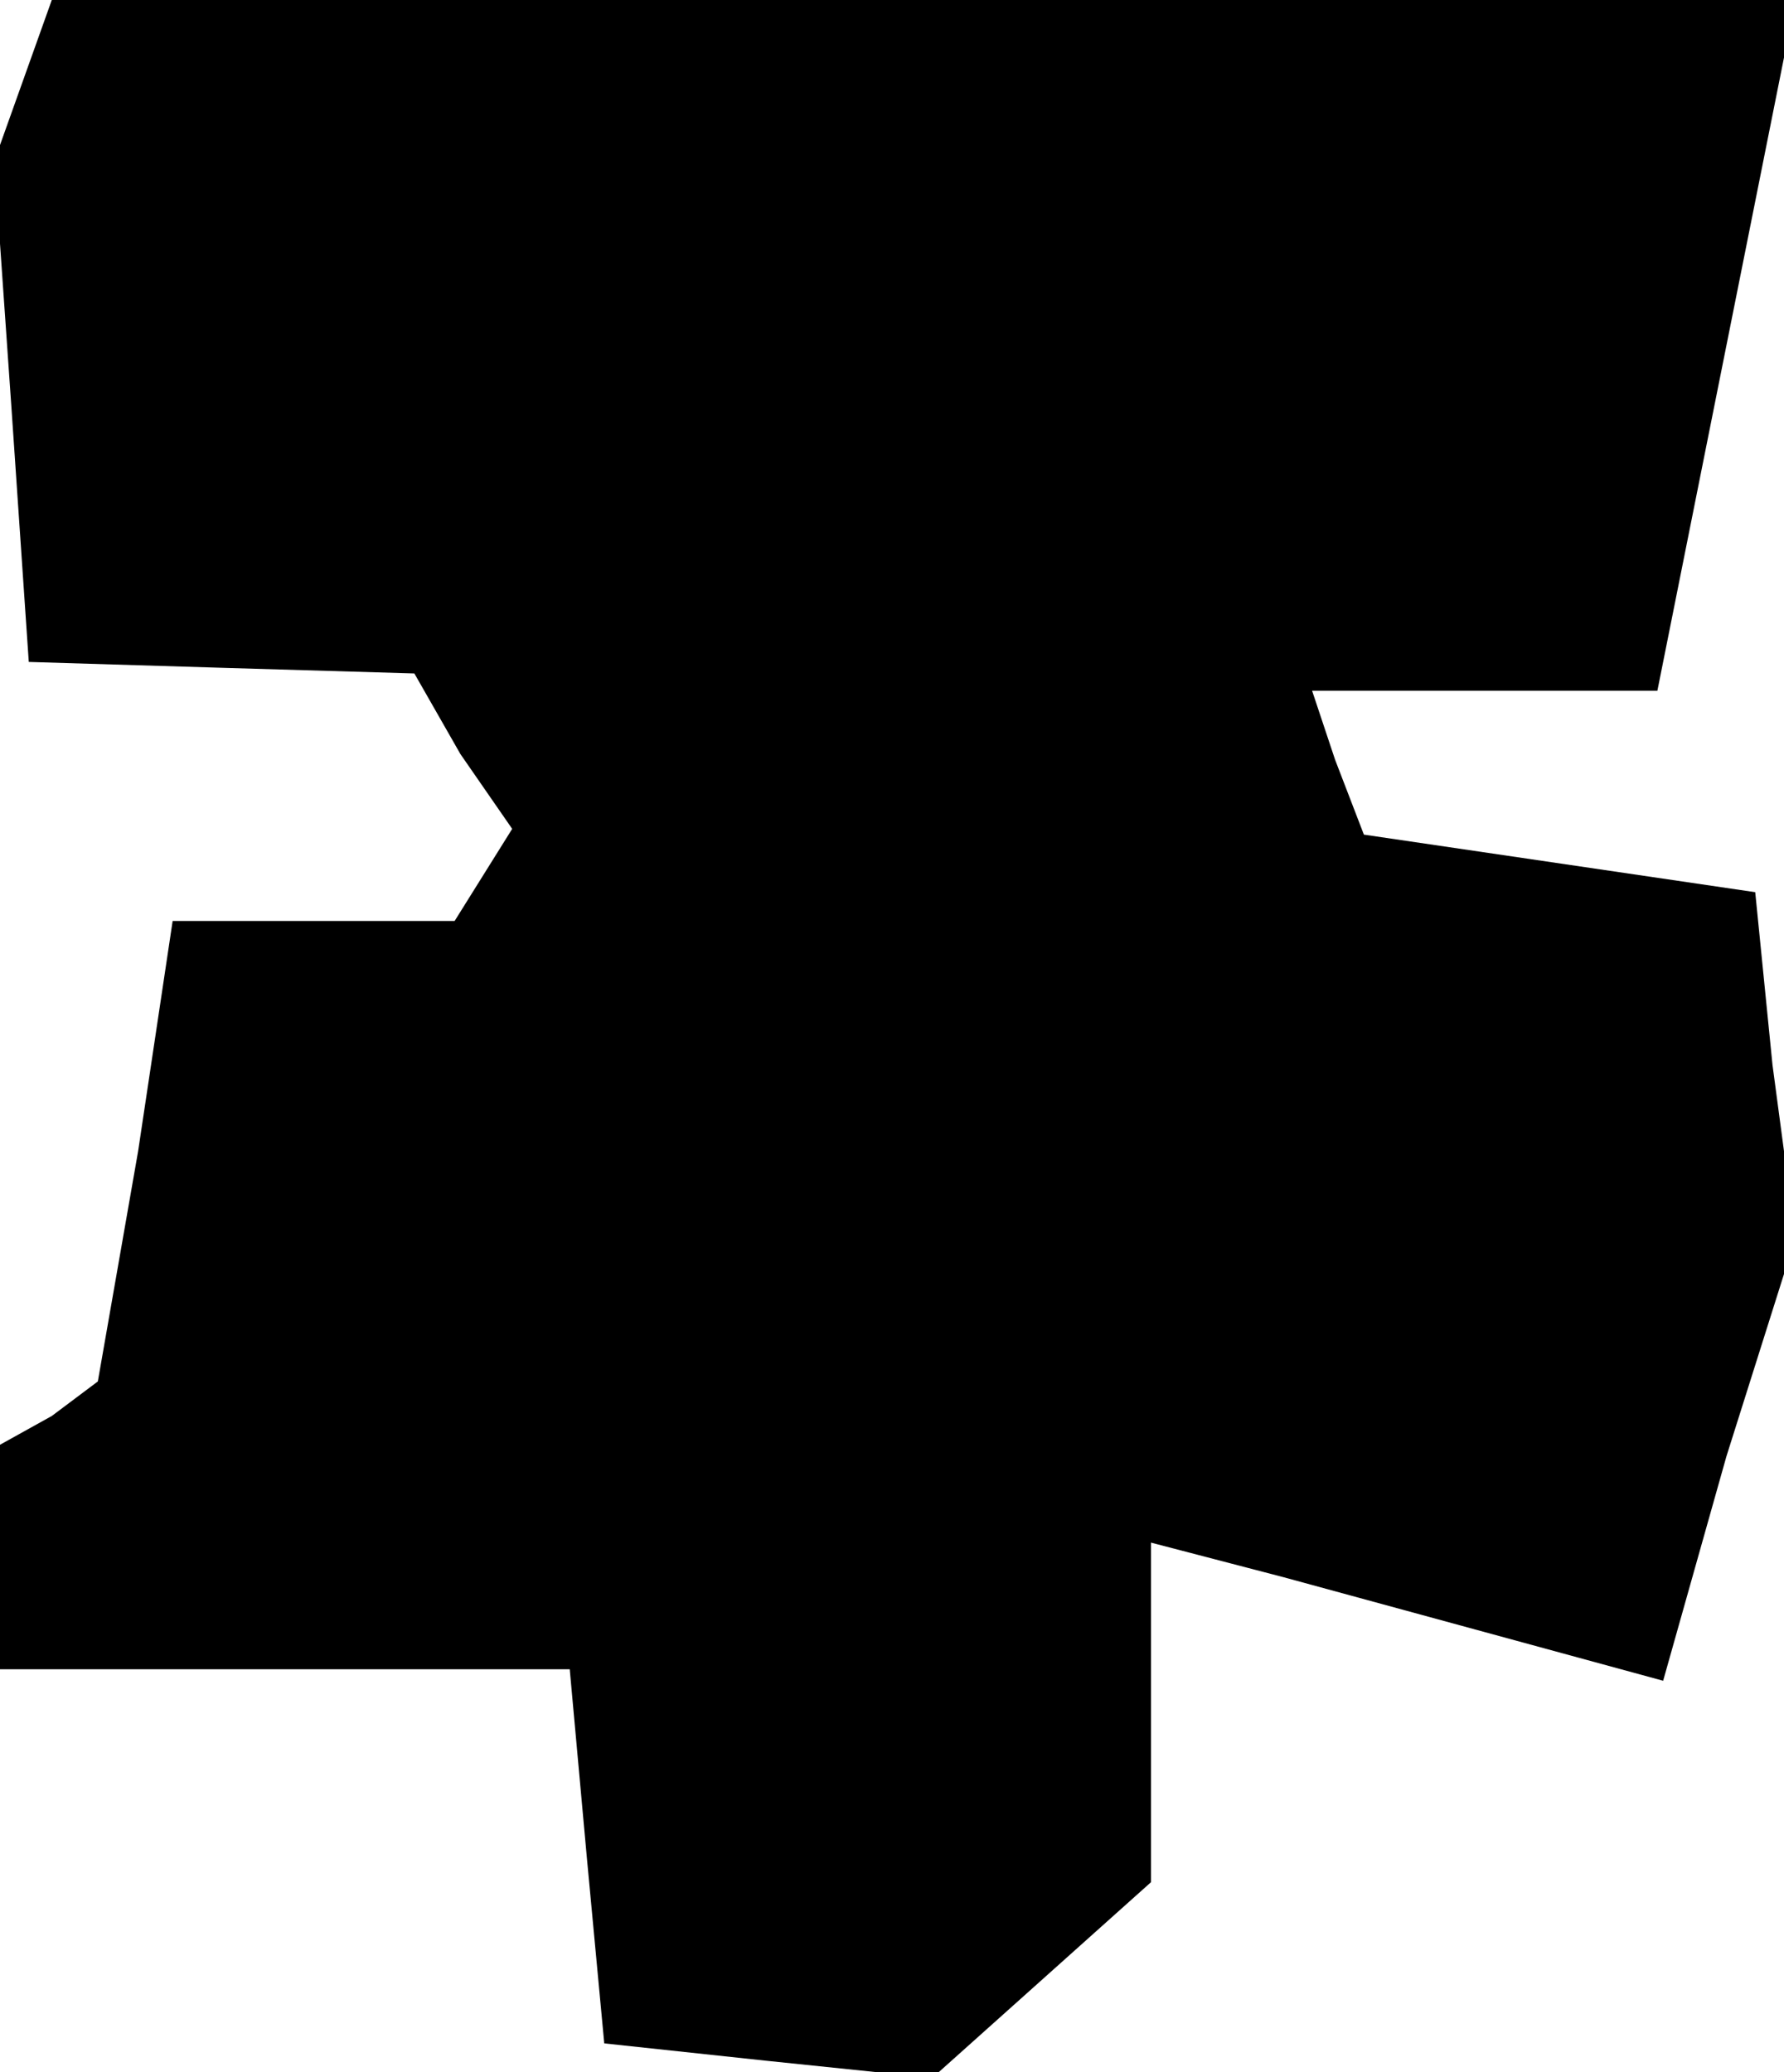 <?xml version="1.0" standalone="no"?>
<!DOCTYPE svg PUBLIC "-//W3C//DTD SVG 20010904//EN"
 "http://www.w3.org/TR/2001/REC-SVG-20010904/DTD/svg10.dtd">
<svg version="1.0" xmlns="http://www.w3.org/2000/svg"
 width="31pt" height="36pt" viewBox="0 0 31 36"
 preserveAspectRatio="xMidYMid meet">
<g transform="translate(0,36) scale(0.1,-0.1)"
fill="#000000" stroke="none">
<path d="M4 346 l-5 -14 3 -43 3 -44 33 -1 34 -1 8 -14 9 -13 -5 -8 -5 -8 -24
0 -25 0 -6 -40 -7 -40 -8 -6 -9 -5 0 -20 0 -19 49 0 50 0 3 -33 3 -32 28 -3
29 -3 19 17 19 17 0 30 0 29 23 -6 22 -6 22 -6 22 -6 11 39 12 38 -4 30 -3 30
-34 5 -34 5 -5 13 -4 12 30 0 30 0 6 30 6 30 6 30 6 30 -152 0 -151 0 -5 -14z"/>
</g>
</svg>
